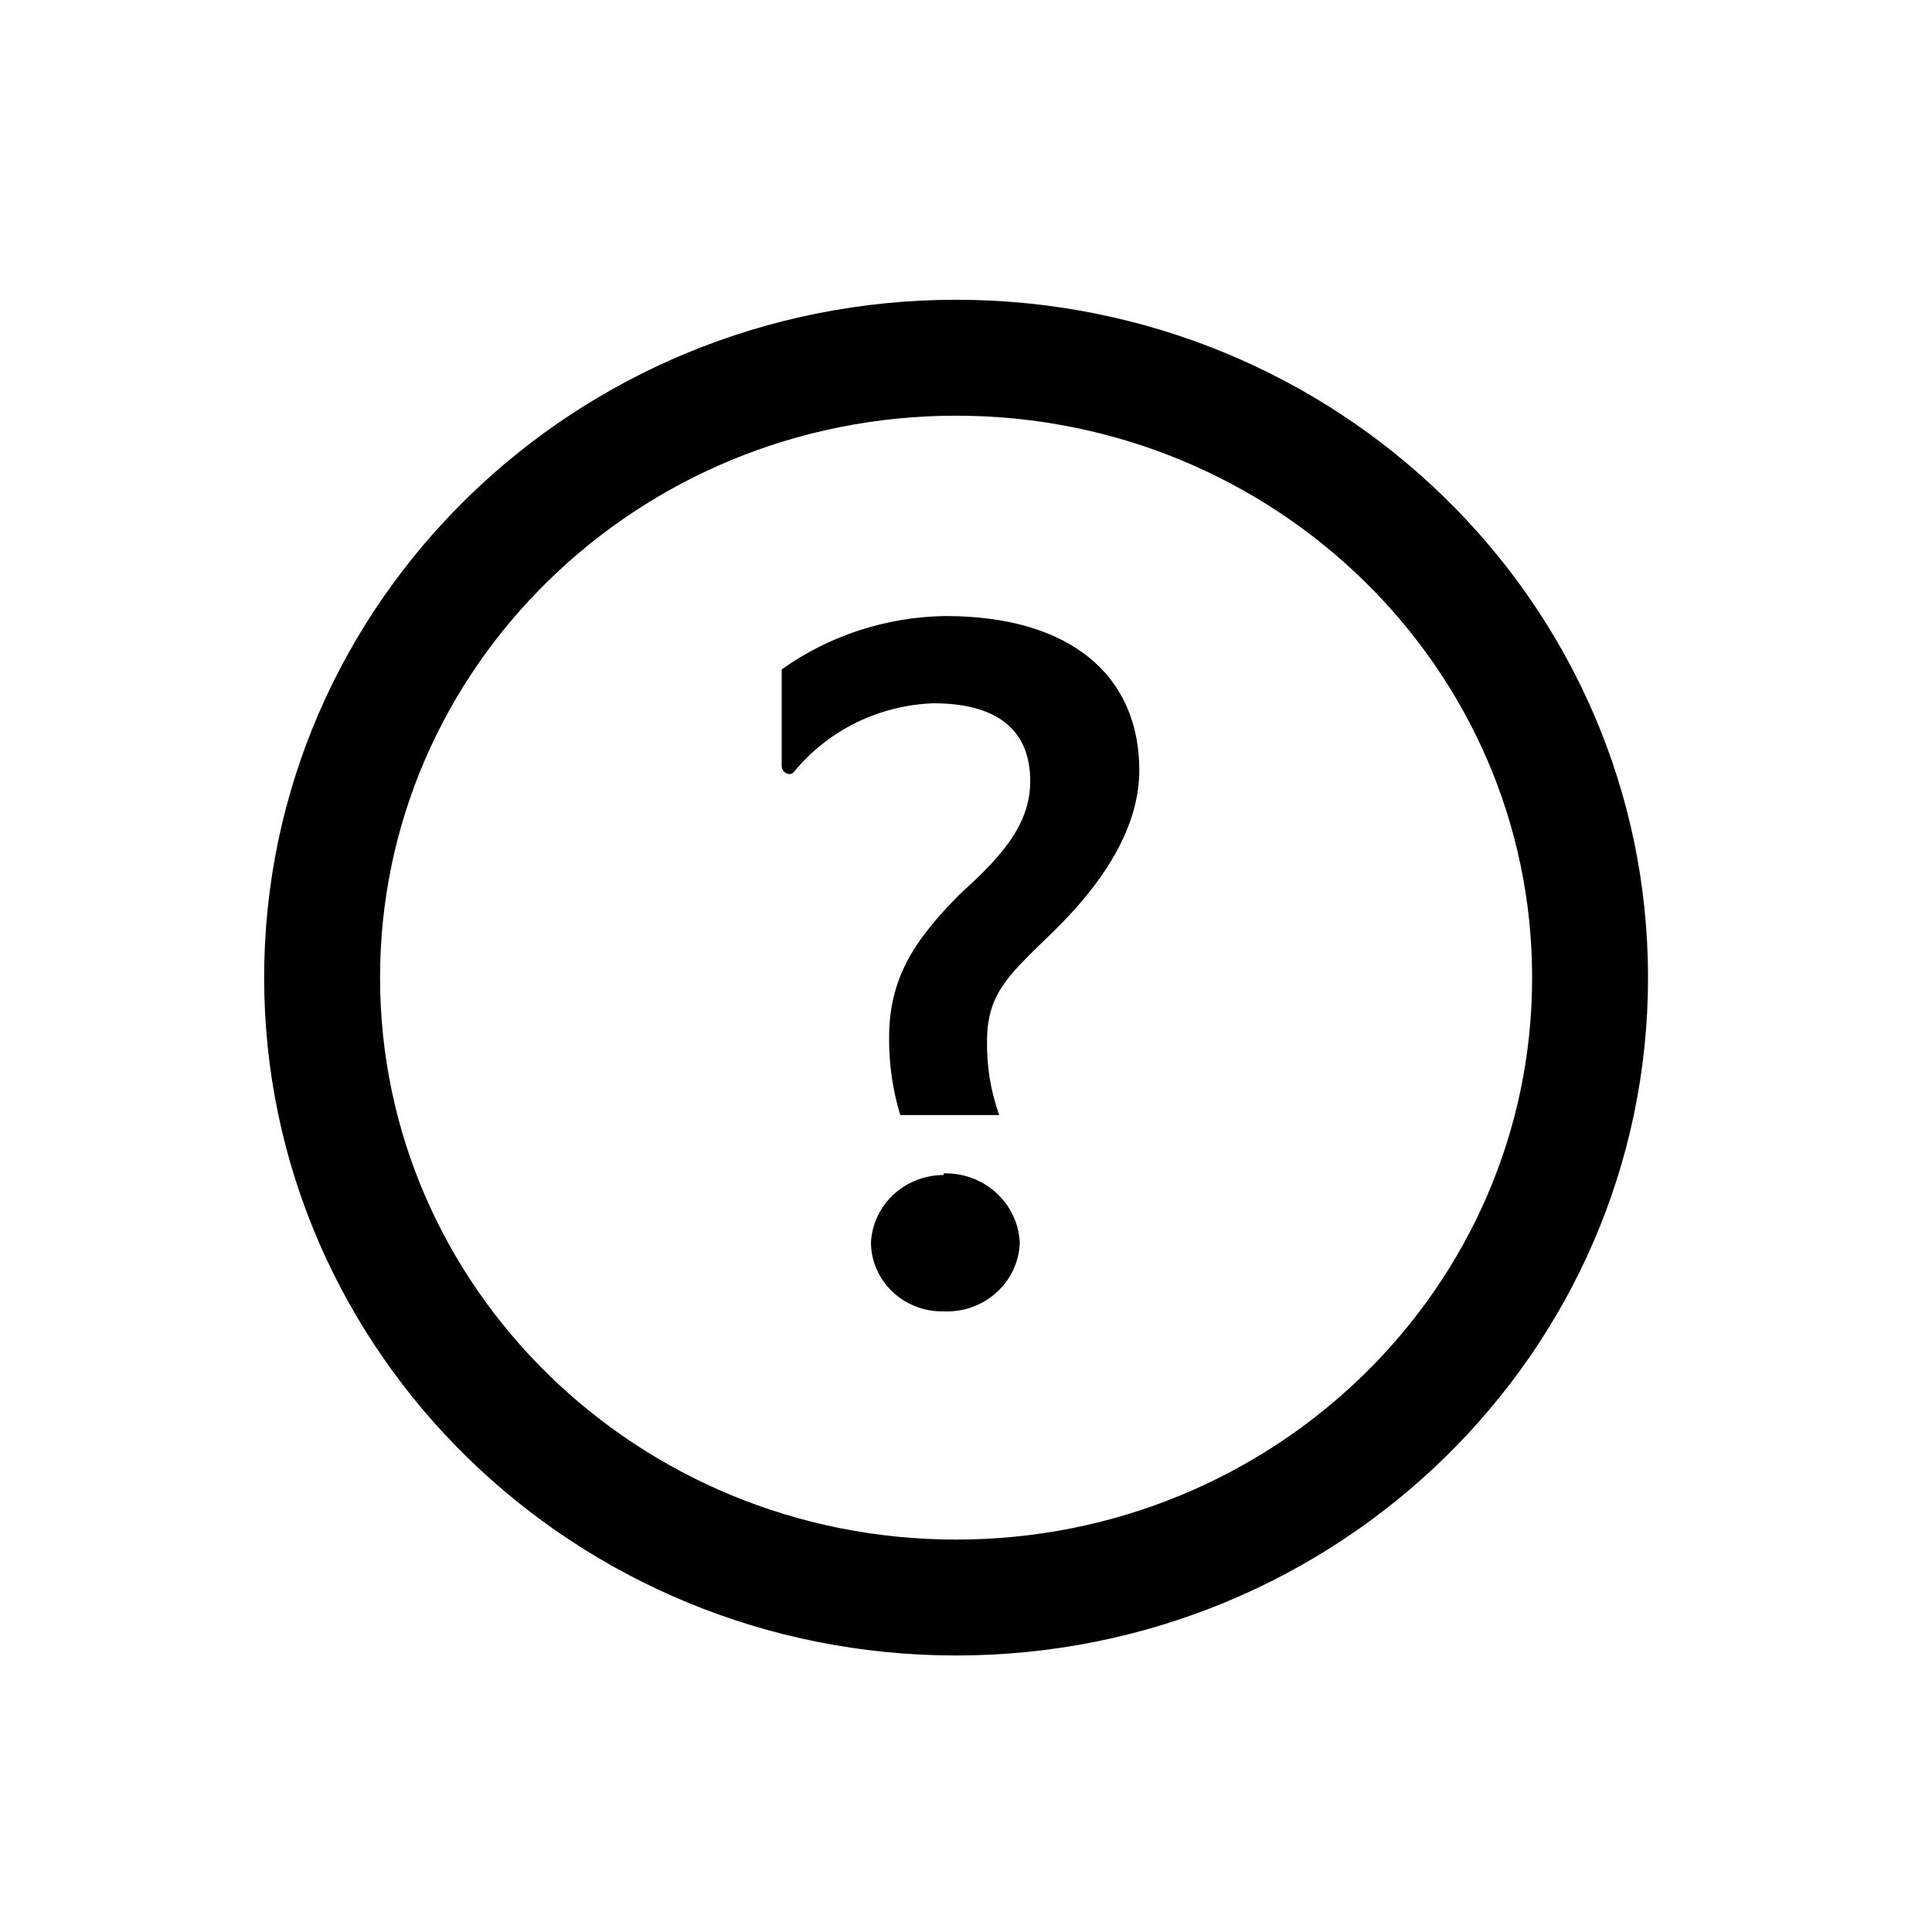<svg width="50" height="50" viewBox="0 0 50 50" fill="none" xmlns="http://www.w3.org/2000/svg">
<path d="M20.544 19.98C20.431 20.109 20.23 19.98 20.23 19.827V17.324C21.462 16.447 22.942 15.964 24.466 15.943C27.697 15.943 29.485 17.477 29.485 19.937C29.485 21.729 28.117 23.311 27.045 24.318C26.128 25.22 25.545 25.723 25.545 26.925C25.532 27.582 25.638 28.237 25.859 28.858H23.299C23.1 28.203 23.003 27.522 23.01 26.839C23.01 25.22 23.769 24.232 24.823 23.158C25.815 22.256 26.662 21.404 26.662 20.22C26.662 18.839 25.746 18.201 24.152 18.201C23.455 18.227 22.772 18.399 22.15 18.706C21.527 19.013 20.98 19.448 20.544 19.98ZM24.422 30.367C24.926 30.354 25.415 30.535 25.784 30.871C26.152 31.207 26.371 31.672 26.392 32.164C26.383 32.408 26.325 32.647 26.221 32.868C26.117 33.09 25.969 33.288 25.786 33.453C25.602 33.618 25.387 33.746 25.153 33.829C24.919 33.912 24.671 33.949 24.422 33.938C24.179 33.943 23.937 33.902 23.711 33.816C23.484 33.729 23.277 33.6 23.102 33.435C22.927 33.27 22.787 33.073 22.691 32.855C22.594 32.637 22.543 32.402 22.54 32.164C22.562 31.691 22.77 31.245 23.121 30.918C23.471 30.591 23.938 30.409 24.422 30.41V30.367Z" fill="black"/>
<path d="M24.744 41.344C33.806 41.344 41.151 34.161 41.151 25.301C41.151 16.441 33.806 9.258 24.744 9.258C15.682 9.258 8.336 16.441 8.336 25.301C8.336 34.161 15.682 41.344 24.744 41.344Z" stroke="black" stroke-width="3" stroke-miterlimit="10"/>
</svg>
